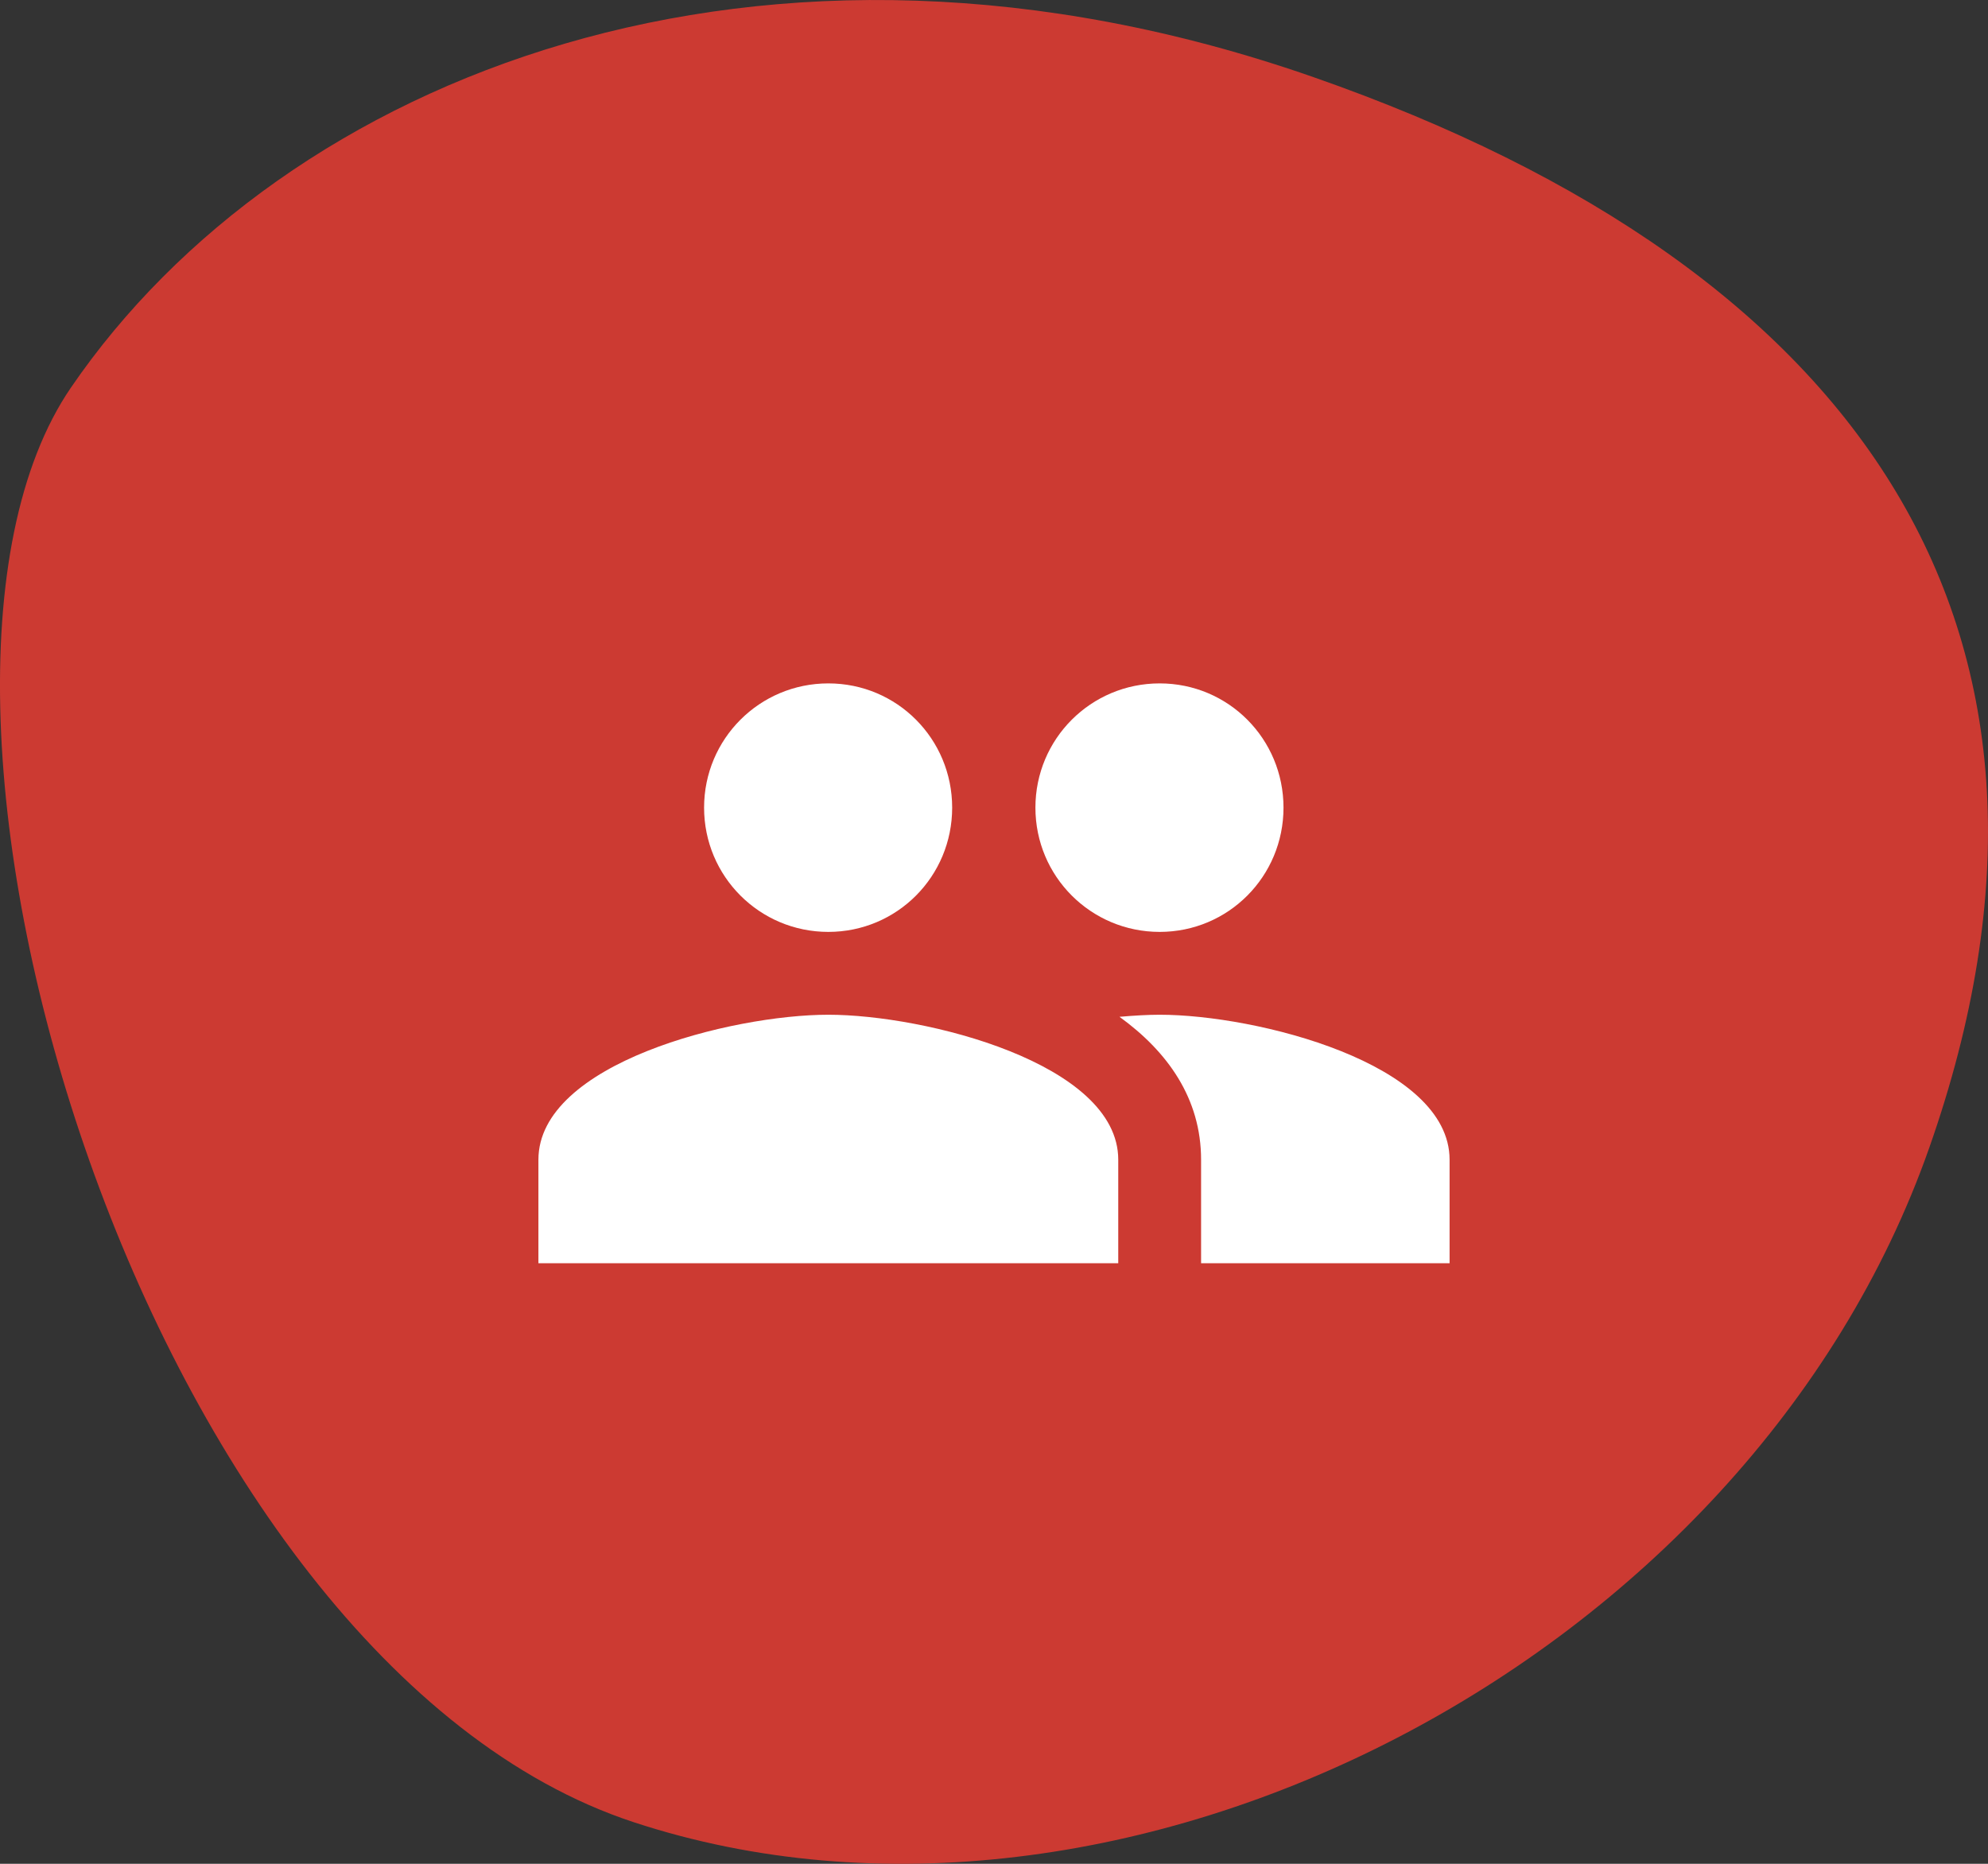 <svg width="48" height="45" viewBox="0 0 48 45" fill="none" xmlns="http://www.w3.org/2000/svg">
<rect x="0" y="0" width="48" height="45" fill="#333333" stroke="none"/>
<path d="M31.712 1.862C18.379 -2.791 6.841 1.862 1.713 9.358C-3.415 16.854 3.508 40.118 15.302 43.996C27.096 47.873 42.224 40.118 46.582 27.711C50.941 15.303 45.044 6.515 31.712 1.862Z" fill="#CC3A32"/>
<path d="M28 22.5C29.66 22.5 30.99 21.16 30.99 19.5C30.99 17.84 29.66 16.5 28 16.5C26.34 16.5 25 17.84 25 19.5C25 21.16 26.34 22.5 28 22.5ZM20 22.5C21.66 22.5 22.99 21.16 22.99 19.5C22.99 17.84 21.66 16.5 20 16.5C18.34 16.5 17 17.84 17 19.5C17 21.16 18.34 22.5 20 22.5ZM20 24.5C17.67 24.5 13 25.67 13 28V30.5H27V28C27 25.67 22.33 24.5 20 24.5ZM28 24.5C27.71 24.5 27.38 24.52 27.03 24.55C28.19 25.39 29 26.52 29 28V30.5H35V28C35 25.67 30.33 24.5 28 24.5Z" fill="white"/>
</svg>
